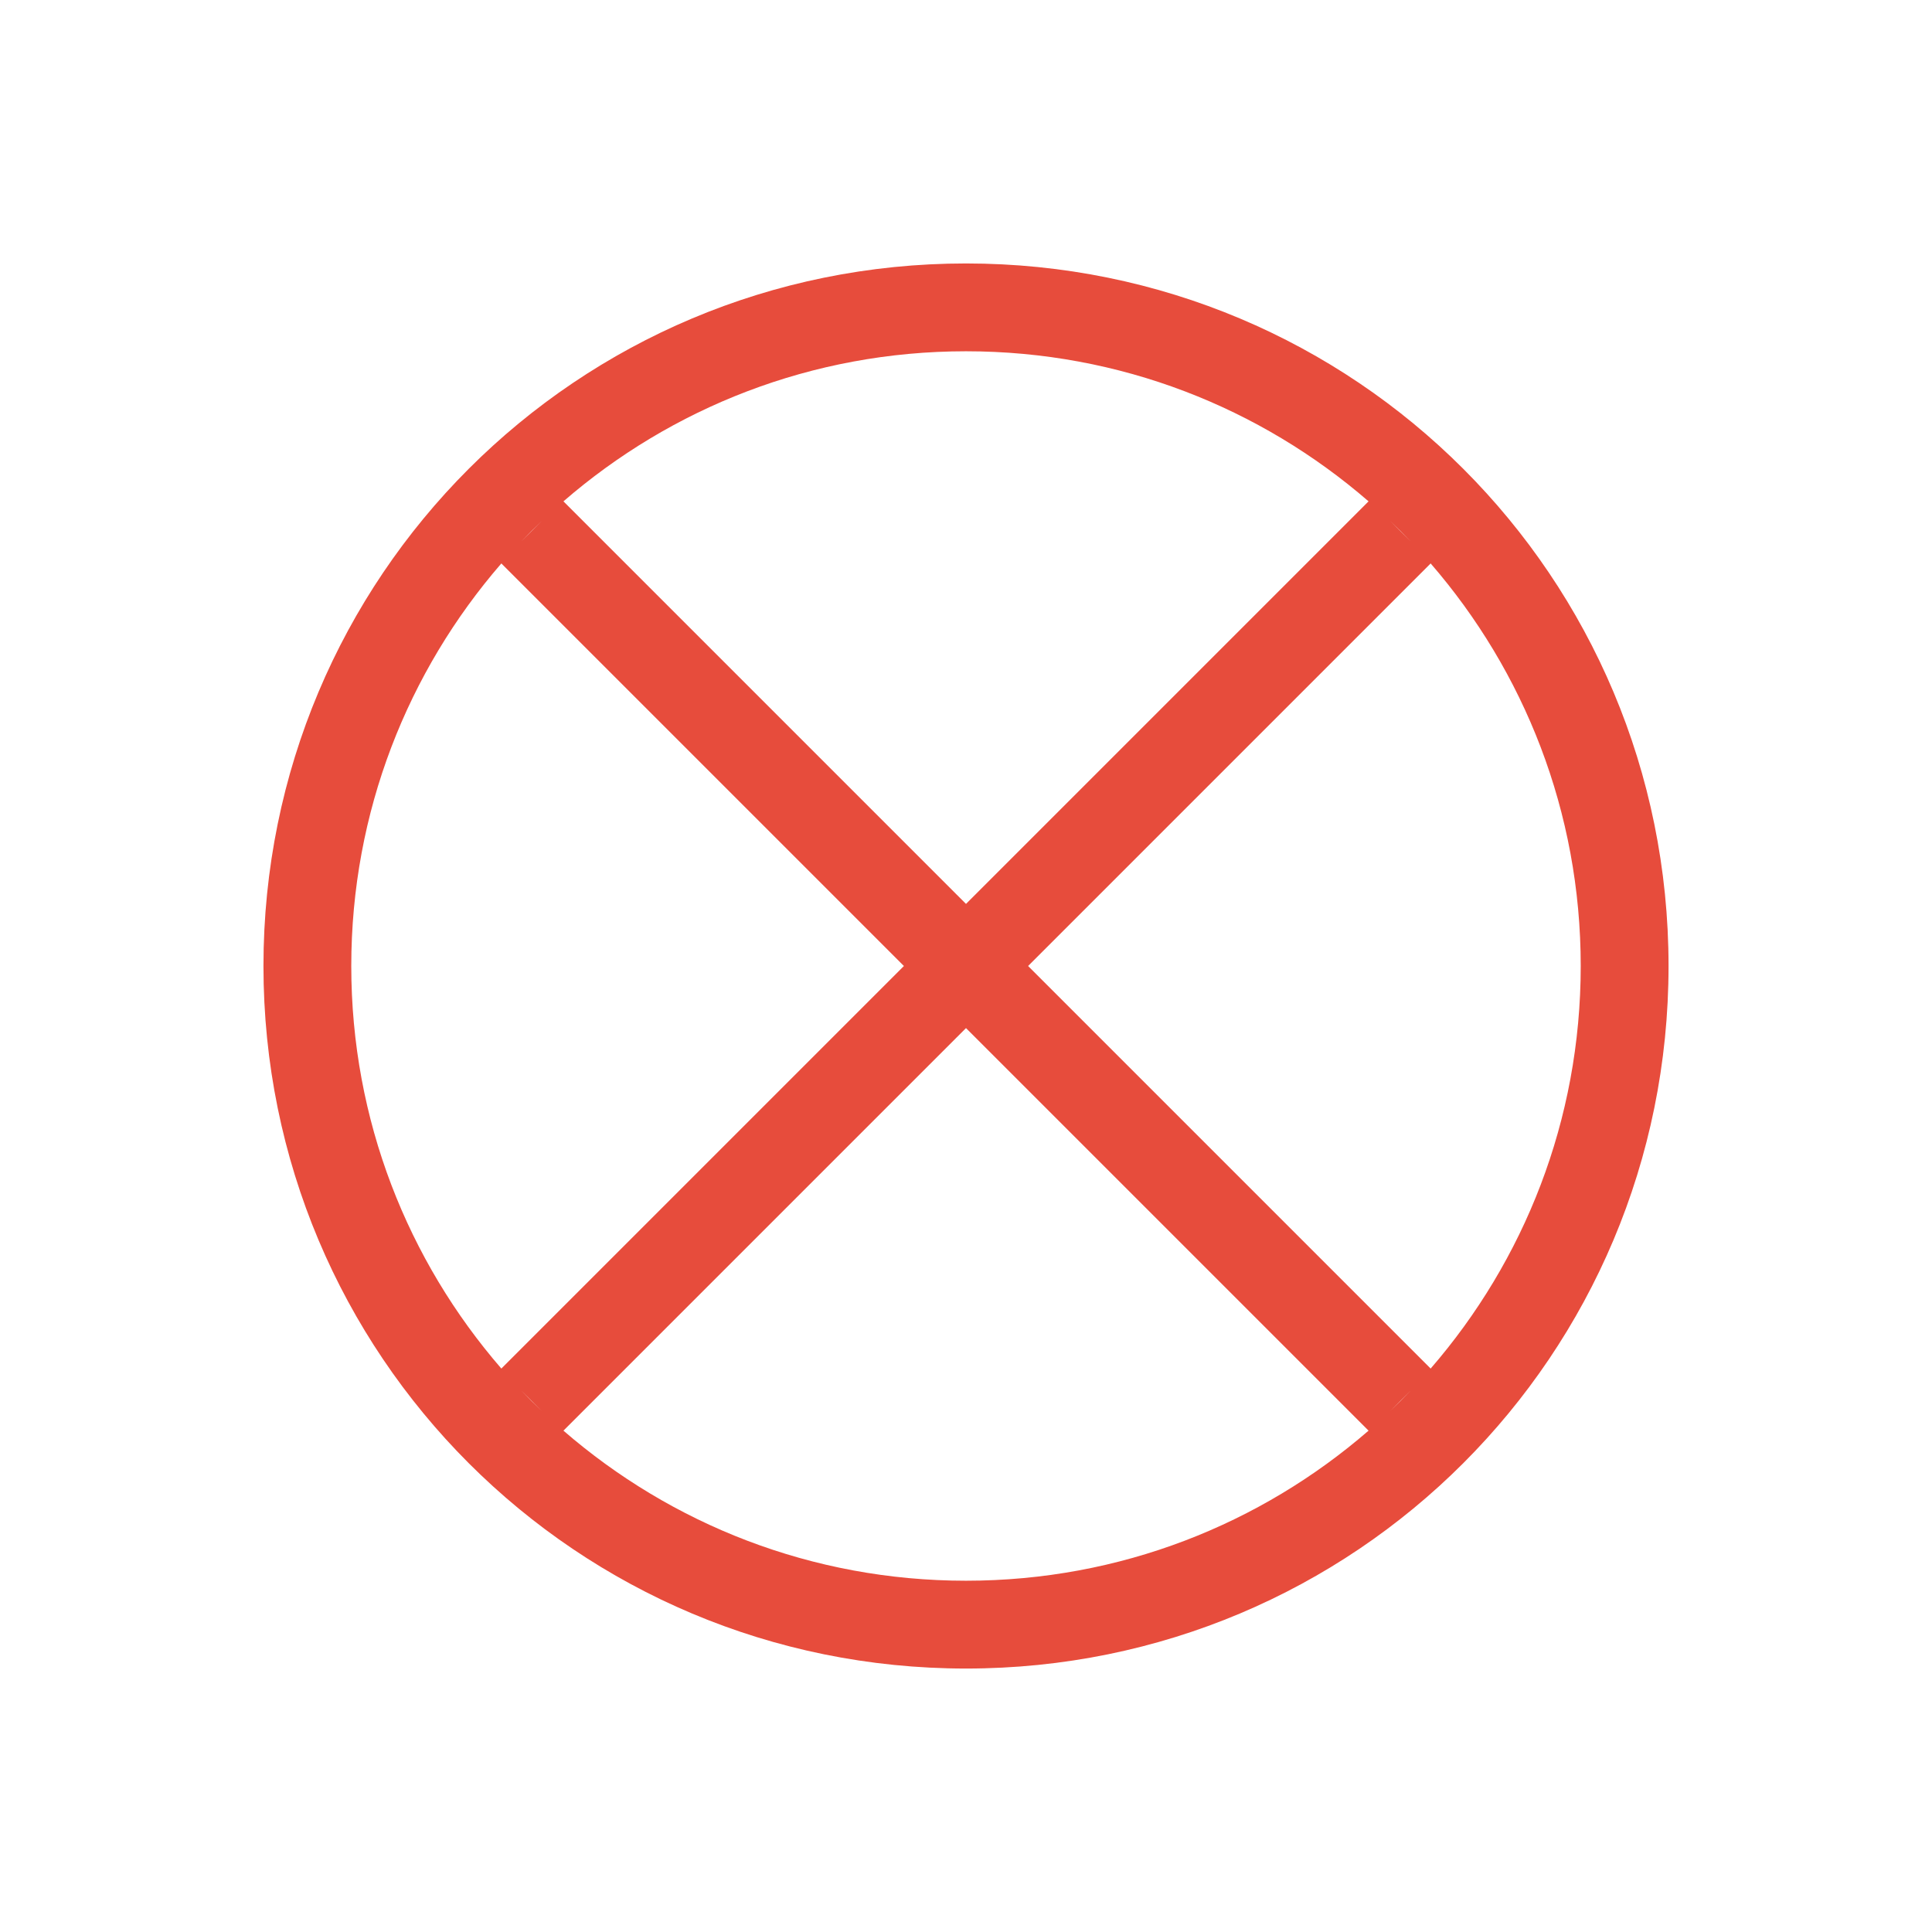 <?xml version="1.0" encoding="UTF-8" standalone="no"?>
<!-- Created with Inkscape (http://www.inkscape.org/) -->

<svg
   xmlns:dc="http://purl.org/dc/elements/1.1/"
   xmlns:cc="http://creativecommons.org/ns#"
   xmlns:rdf="http://www.w3.org/1999/02/22-rdf-syntax-ns#"
   xmlns:svg="http://www.w3.org/2000/svg"
   xmlns="http://www.w3.org/2000/svg"
   xmlns:sodipodi="http://sodipodi.sourceforge.net/DTD/sodipodi-0.dtd"
   xmlns:inkscape="http://www.inkscape.org/namespaces/inkscape"
   width="22"
   height="22"
   id="svg3049"
   version="1.1"
   inkscape:version="0.48+devel r"
   sodipodi:docname="im-ban-kick-user.svg"
   inkscape:export-filename="/home/uri/.kde/share/icons/NITRUX-KDE/16x16/actions/view-right-new.png"
   inkscape:export-xdpi="30"
   inkscape:export-ydpi="30">
  <defs
     id="defs3051" />
  <sodipodi:namedview
     id="base"
     pagecolor="#ffffff"
     bordercolor="#ffffff"
     borderopacity="1.0"
     inkscape:pageopacity="0.0"
     inkscape:pageshadow="2"
     inkscape:zoom="18.292693"
     inkscape:cx="12.789997"
     inkscape:cy="12.831268"
     inkscape:document-units="px"
     inkscape:current-layer="layer1"
     showgrid="true"
     fit-margin-top="0"
     fit-margin-left="0"
     fit-margin-right="0"
     fit-margin-bottom="0"
     inkscape:window-width="1366"
     inkscape:window-height="668"
     inkscape:window-x="-2"
     inkscape:window-y="23"
     inkscape:window-maximized="1"
     inkscape:showpageshadow="false"
     borderlayer="true">
    <sodipodi:guide
       position="2,20"
       orientation="18,0"
       id="guide4067" />
    <sodipodi:guide
       position="2,2"
       orientation="0,18"
       id="guide4069" />
    <sodipodi:guide
       position="20,2"
       orientation="-18,0"
       id="guide4071" />
    <sodipodi:guide
       position="20,20"
       orientation="0,-18"
       id="guide4073" />
    <sodipodi:guide
       position="3,19"
       orientation="16,0"
       id="guide4077" />
    <sodipodi:guide
       position="3,3"
       orientation="0,16"
       id="guide4079" />
    <sodipodi:guide
       position="19,3"
       orientation="-16,0"
       id="guide4081" />
    <sodipodi:guide
       position="19,19"
       orientation="0,-16"
       id="guide4083" />
    <inkscape:grid
       type="xygrid"
       id="grid4085" />
  </sodipodi:namedview>
  <g
     inkscape:label="Capa 1"
     inkscape:groupmode="layer"
     id="layer1"
     transform="translate(-421.714,-525.791)">
    <path
       style="opacity:1;fill:#e74c3c;fill-opacity:1;stroke:none"
       d="M 11 3 C 6.568 3 3 6.568 3 11 C 3 15.432 6.568 19 11 19 C 15.432 19 19 15.432 19 11 C 19 6.568 15.432 3 11 3 z M 11 4 C 12.758 4 14.357 4.646 15.584 5.709 L 11 10.293 L 6.416 5.709 C 7.643 4.646 9.242 4 11 4 z M 6.17 5.932 L 5.932 6.17 C 6.009 6.089 6.089 6.009 6.17 5.932 z M 15.83 5.932 C 15.911 6.009 15.991 6.089 16.068 6.17 L 15.83 5.932 z M 5.709 6.416 L 10.293 11 L 5.709 15.584 C 4.646 14.357 4 12.758 4 11 C 4 9.242 4.646 7.643 5.709 6.416 z M 16.291 6.416 C 17.354 7.643 18 9.242 18 11 C 18 12.758 17.354 14.357 16.291 15.584 L 11.707 11 L 16.291 6.416 z M 11 11.707 L 15.584 16.291 C 14.357 17.354 12.758 18 11 18 C 9.242 18 7.643 17.354 6.416 16.291 L 11 11.707 z M 5.932 15.83 L 6.17 16.068 C 6.089 15.991 6.009 15.911 5.932 15.83 z M 16.068 15.83 C 15.991 15.911 15.911 15.991 15.83 16.068 L 16.068 15.83 z "
       transform="translate(421.714,525.791)"
       id="rect4110" />
  </g>
</svg>
